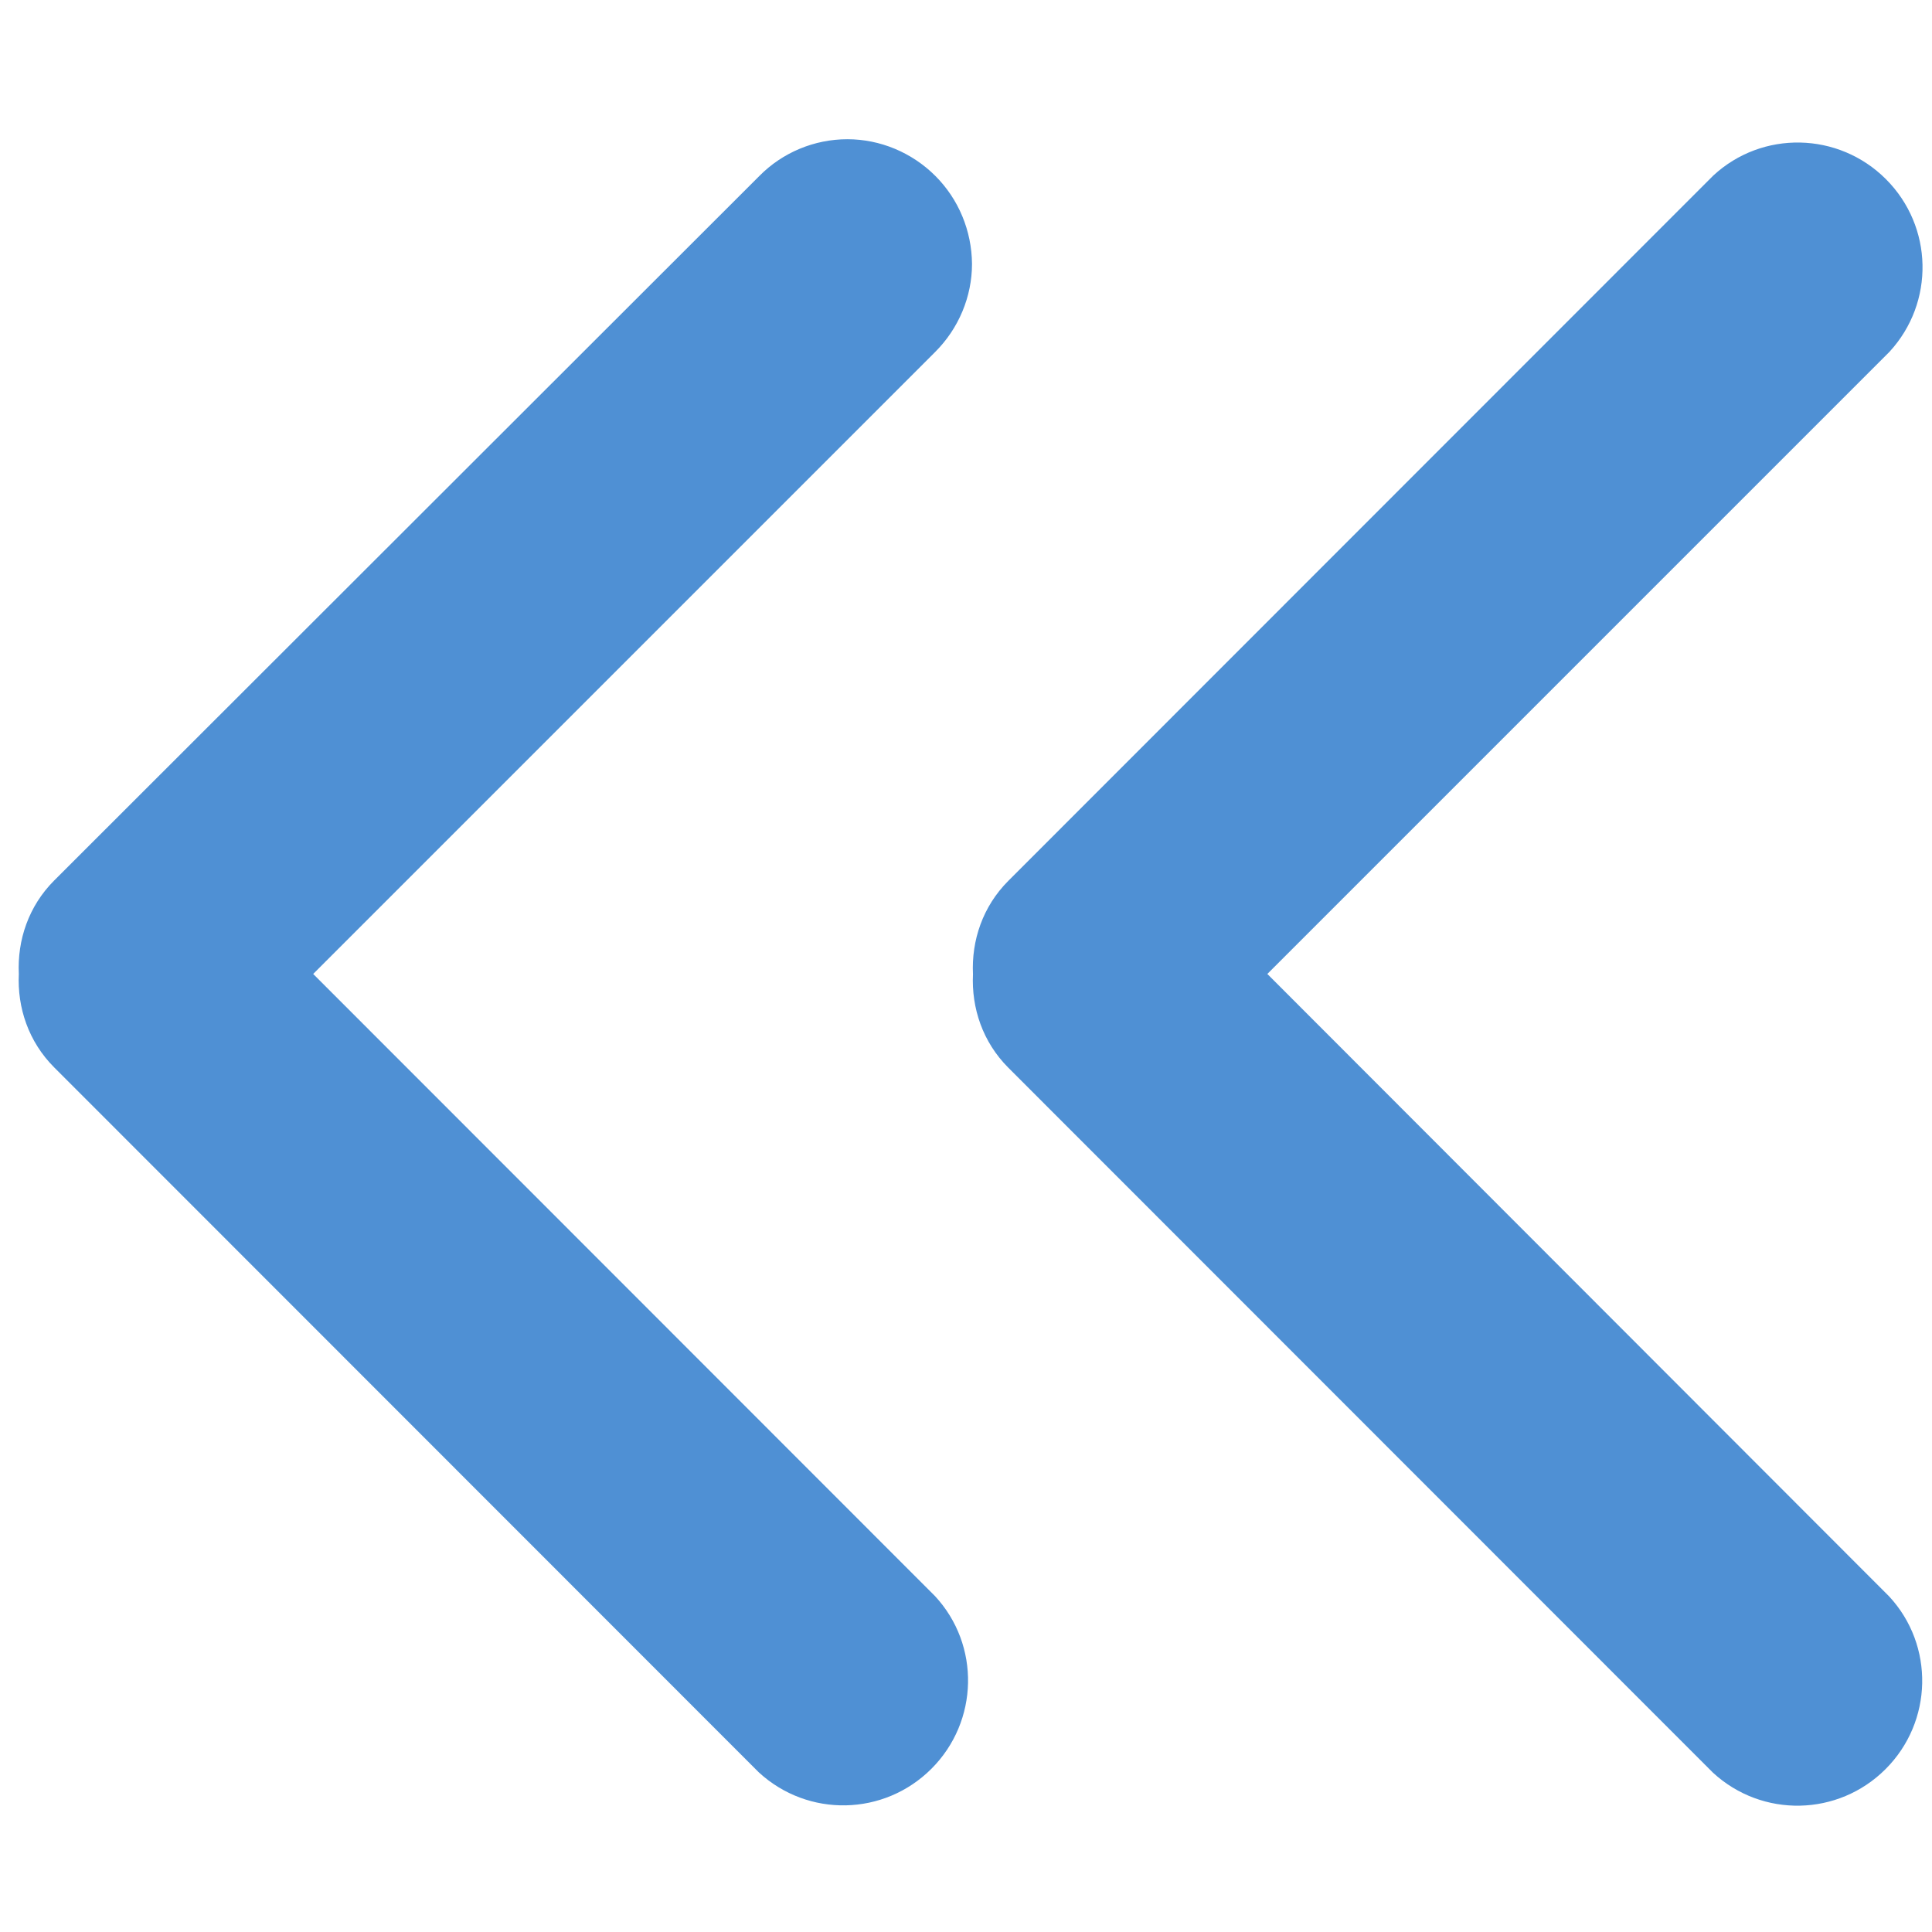 <?xml version="1.0" standalone="no"?><!DOCTYPE svg PUBLIC "-//W3C//DTD SVG 1.1//EN" "http://www.w3.org/Graphics/SVG/1.1/DTD/svg11.dtd"><svg t="1491033620736" class="icon" style="" viewBox="0 0 1024 1024" version="1.1" xmlns="http://www.w3.org/2000/svg" p-id="1442" xmlns:xlink="http://www.w3.org/1999/xlink" width="16" height="16"><defs><style type="text/css"></style></defs><path d="M495.745 93.232c-12.385-12.385-29.242-19.438-46.616-19.438-17.545 0-34.403 7.053-46.616 19.438L28.726 466.674c-13.589 13.589-19.61 31.651-18.75 49.54-0.86 17.889 5.16 35.951 18.75 49.54l373.443 373.615c26.146 24.082 66.397 23.222 91.512-1.892 25.114-25.114 25.974-65.537 1.892-91.512L165.994 516.214 495.745 186.463c12.385-12.385 19.438-29.242 19.438-46.616-0.172-17.545-7.053-34.231-19.438-46.616z m175.97 422.983L1001.466 186.463c24.082-26.146 23.222-66.397-1.892-91.512-25.114-25.114-65.537-25.974-91.512-1.892L534.448 466.846c-13.589 13.589-19.61 31.651-18.75 49.54-0.86 17.889 5.16 35.951 18.75 49.54l373.443 373.615c26.146 24.082 66.397 23.222 91.512-1.892 25.114-25.114 25.974-65.537 1.892-91.512L671.715 516.214z" p-id="1443" fill="#4f90d4"></path></svg>